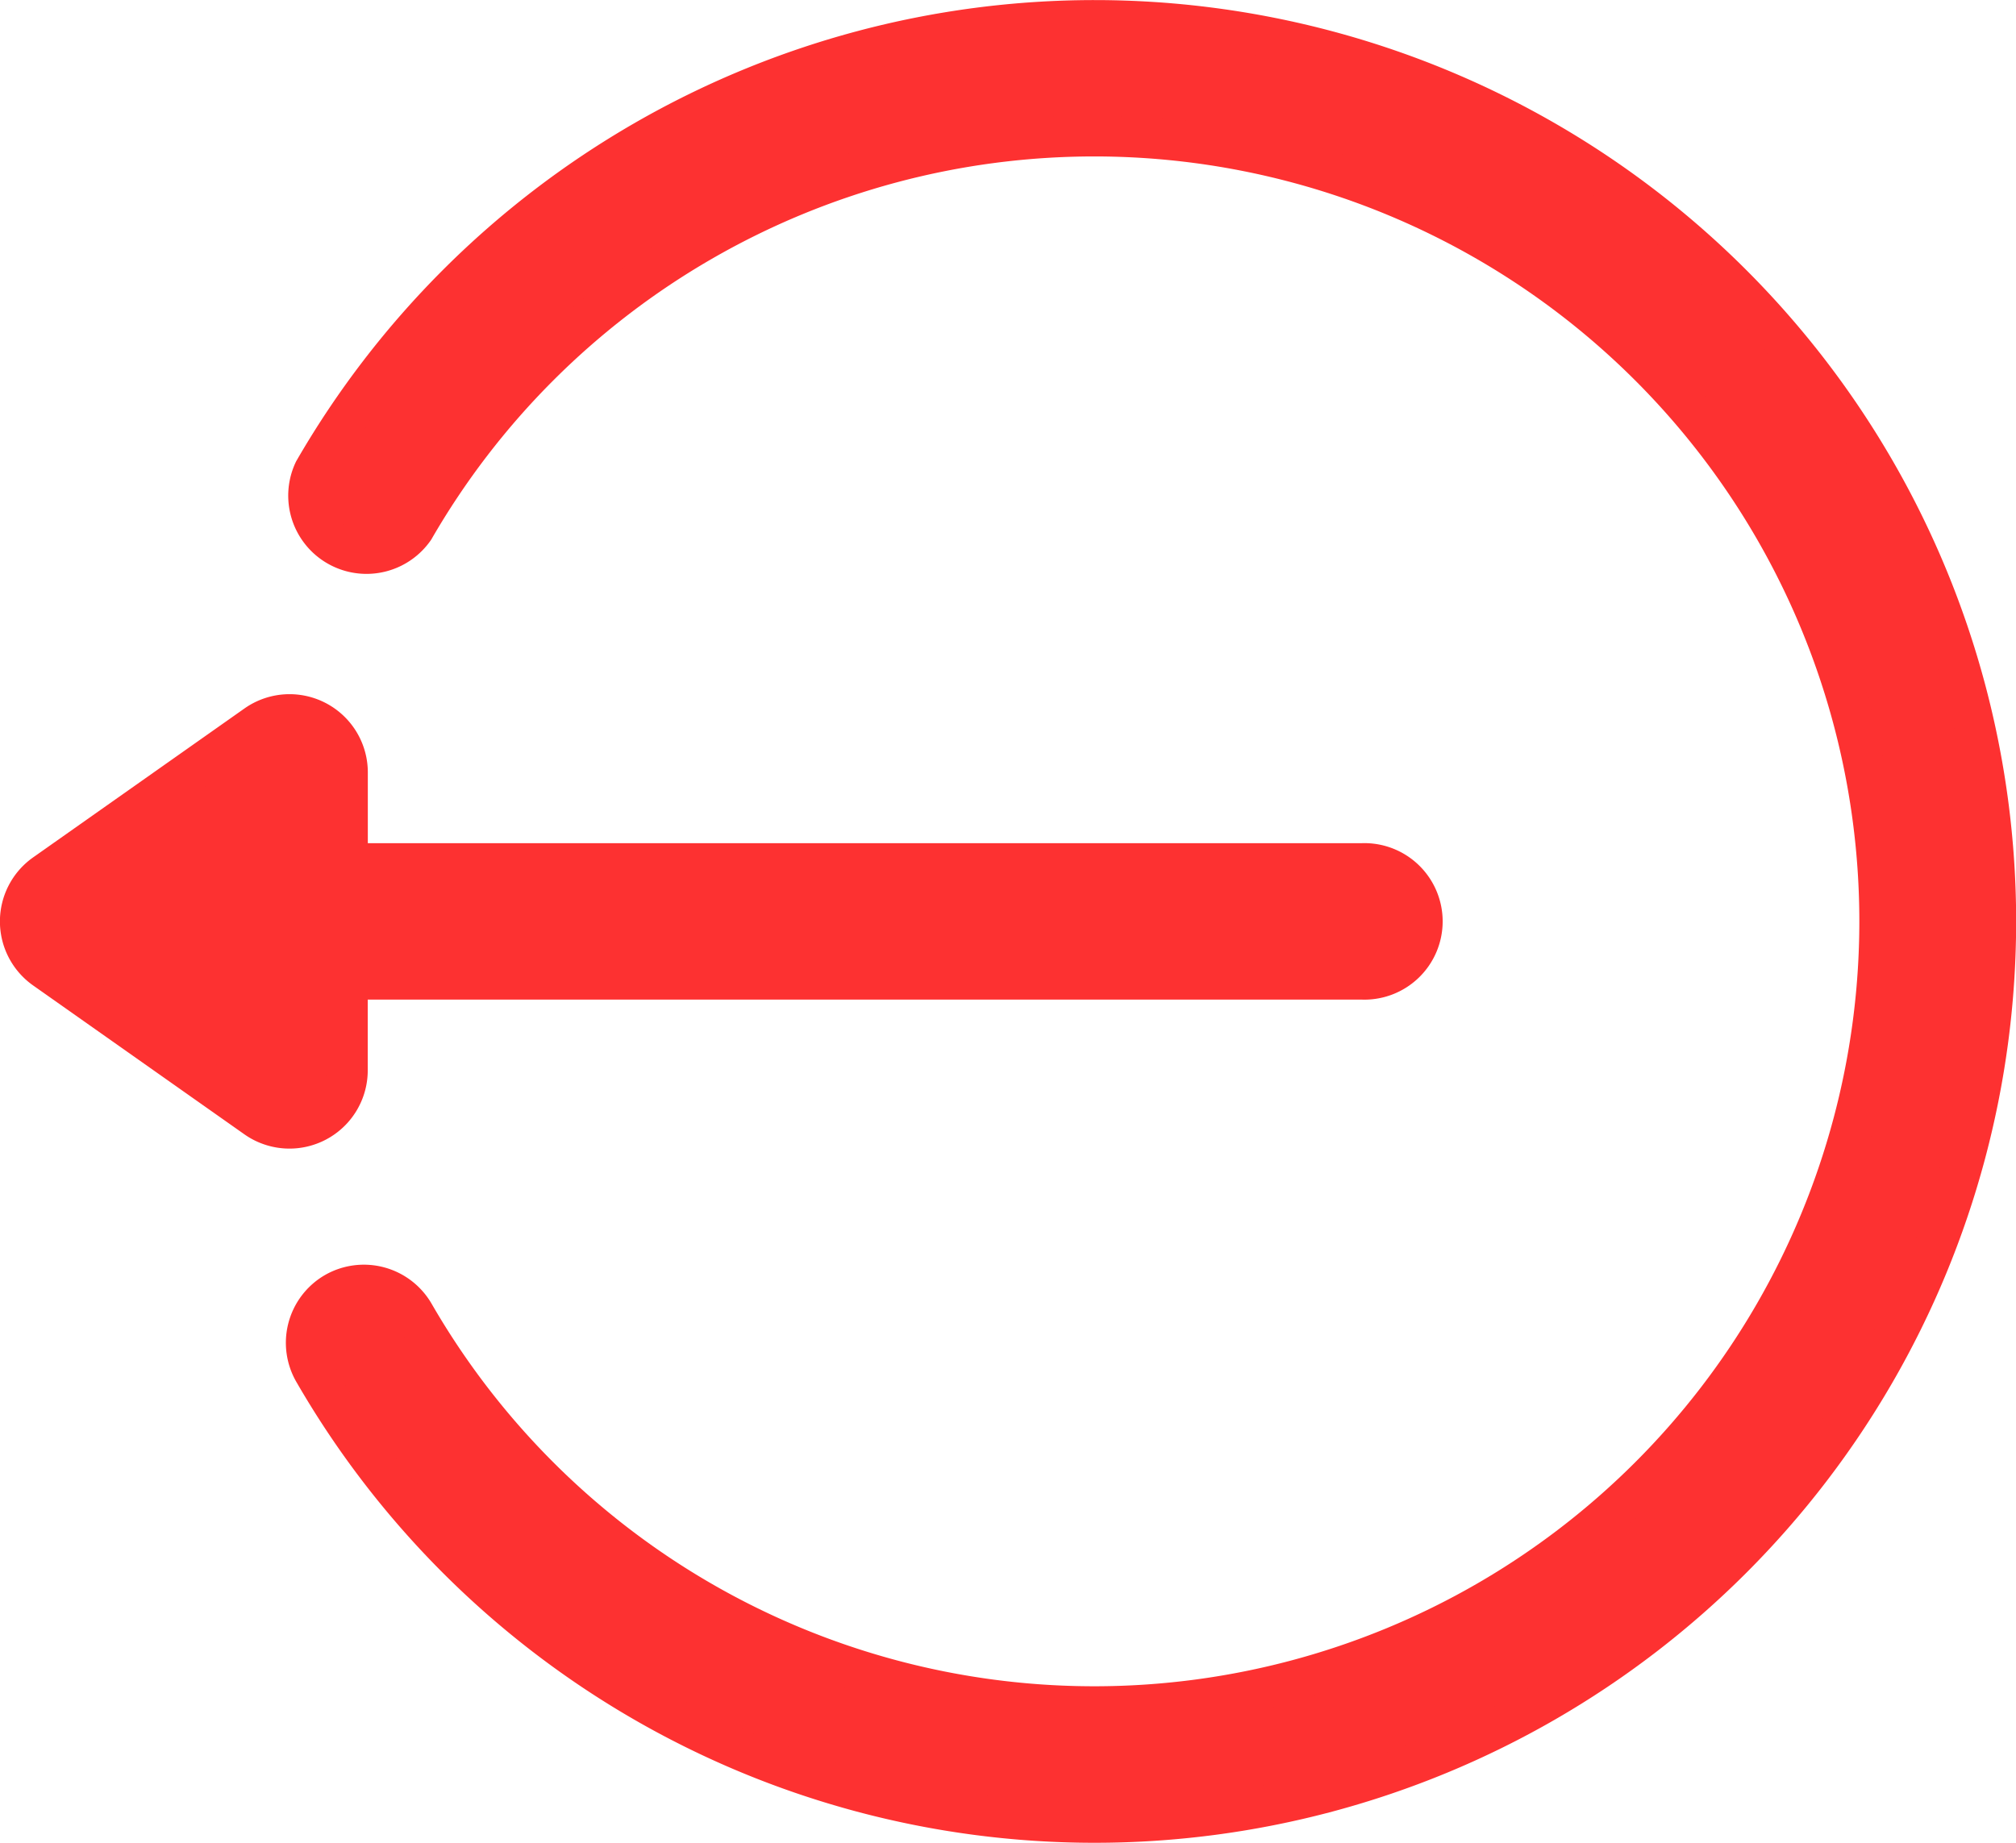 <svg xmlns="http://www.w3.org/2000/svg" width="24.724" height="22.605" viewBox="0 0 24.724 22.605">
  <g id="logout" transform="translate(0.25 0.25)">
    <g id="Group_49270" data-name="Group 49270" transform="translate(0 8.514)">
      <g id="Group_49269" data-name="Group 49269">
        <path id="Path_116675" data-name="Path 116675" d="M149.495,204.316l2.592-1.827a.71.71,0,0,1,1.119.58v1.118h12.445a.71.71,0,1,1,0,1.419H153.205v1.118a.71.71,0,0,1-1.119.58l-2.592-1.827A.711.711,0,0,1,149.495,204.316Z" transform="translate(-149.195 -202.358)" fill="#fd3131" stroke="#fd3131" stroke-width="0.5"/>
      </g>
    </g>
    <g id="Group_49272" data-name="Group 49272" transform="translate(3.503)">
      <g id="Group_49271" data-name="Group 49271">
        <path id="Path_116676" data-name="Path 116676" d="M.354,38.006a.71.71,0,0,1,.97.259,9.633,9.633,0,1,0,0-9.632A.71.71,0,0,1,.1,27.923a11.052,11.052,0,1,1,0,11.054A.71.71,0,0,1,.354,38.006Z" transform="translate(0 -22.397)" fill="#fd3131" stroke="#fd3131" stroke-width="0.5"/>
      </g>
    </g>
  </g>
</svg>
